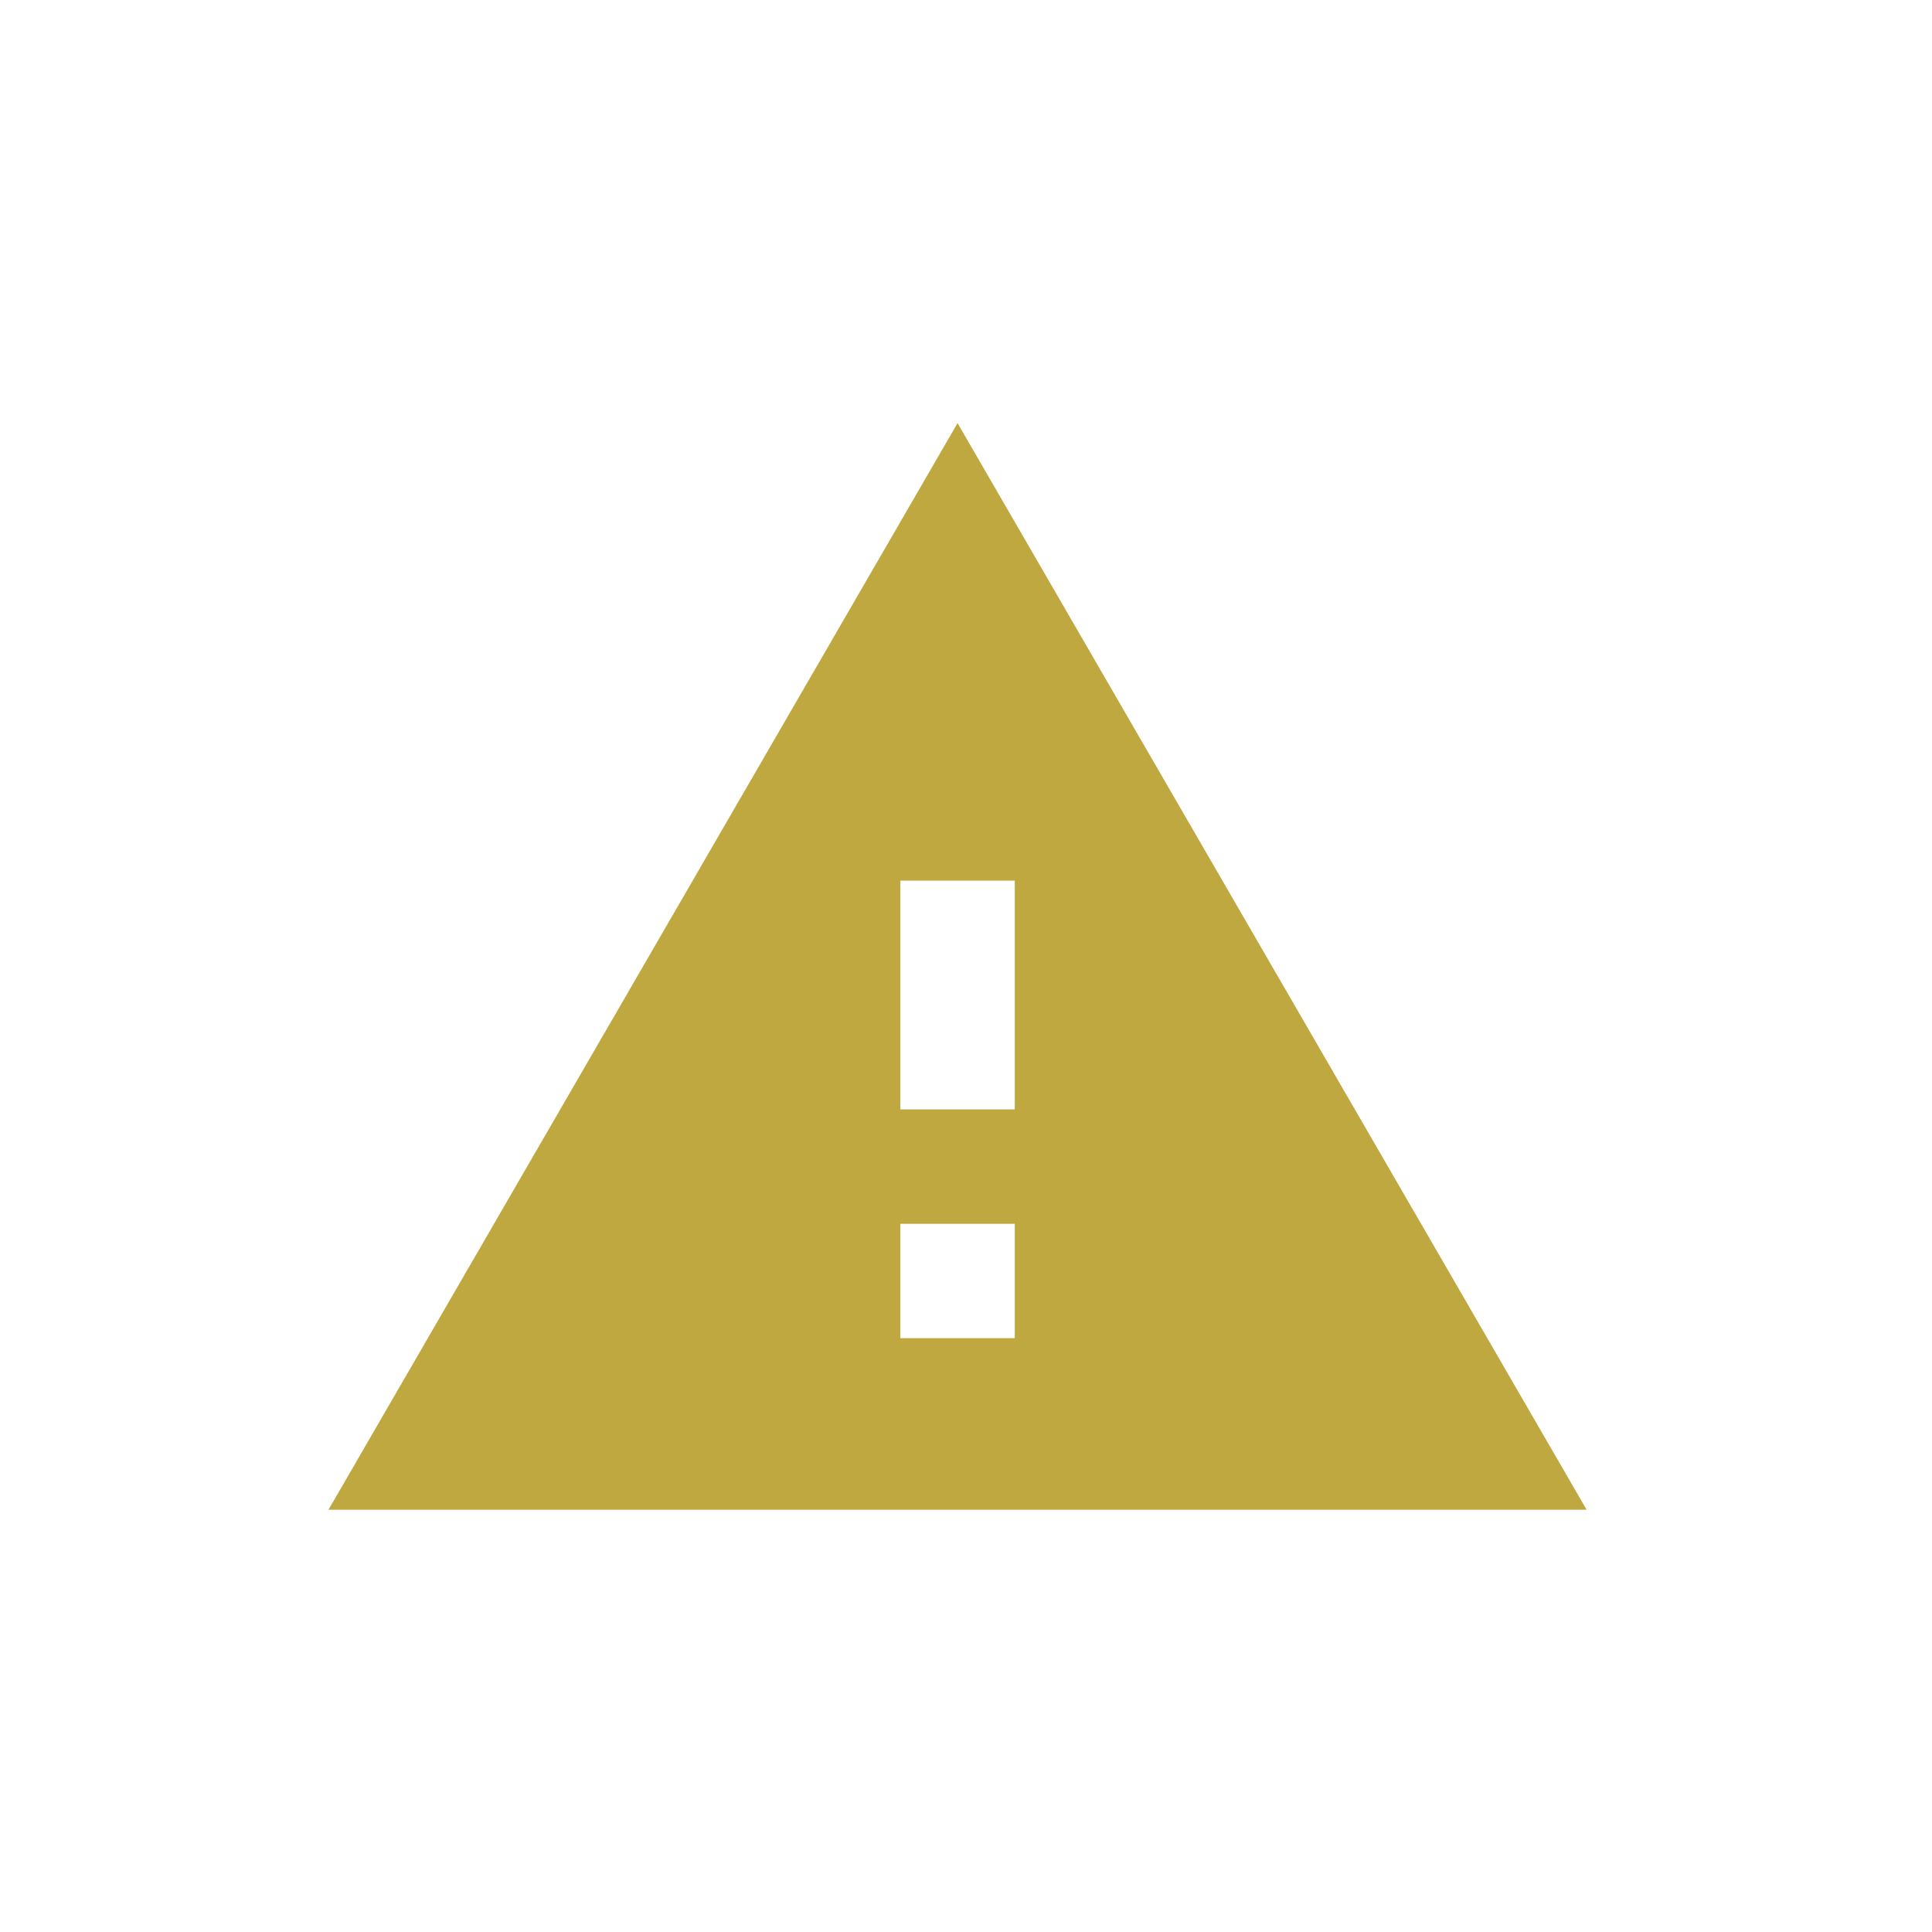 <?xml version="1.0" encoding="UTF-8" standalone="no"?>
<!DOCTYPE svg PUBLIC "-//W3C//DTD SVG 1.1//EN" "http://www.w3.org/Graphics/SVG/1.1/DTD/svg11.dtd">
<svg width="40" height="40" viewBox="0 0 256 256" version="1.1" xmlns="http://www.w3.org/2000/svg" xmlns:xlink="http://www.w3.org/1999/xlink" xml:space="preserve" xmlns:serif="http://www.serif.com/" style="fill-rule:evenodd;clip-rule:evenodd;stroke-linejoin:round;stroke-miterlimit:2;">
    <g transform="matrix(1,0,0,1,-266,-1509)">
        <g id="Warning" transform="matrix(1.08,0,0,1.08,-444.34,-232.962)">
            <rect x="657.81" y="1613.14" width="237.069" height="237.069" style="fill:none;"/>
            <g transform="matrix(1.111,0,0,1.111,-4095.42,966.879)">
                <path d="M4314.53,748.227L4453.47,748.227L4384,628.227L4314.53,748.227ZM4390.32,729.28L4377.68,729.28L4377.68,716.648L4390.32,716.648L4390.32,729.28ZM4390.32,704.016L4377.68,704.016L4377.68,678.753L4390.32,678.753L4390.32,704.016Z" style="fill:rgb(191,168,64);"/>
            </g>
        </g>
    </g>
</svg>
